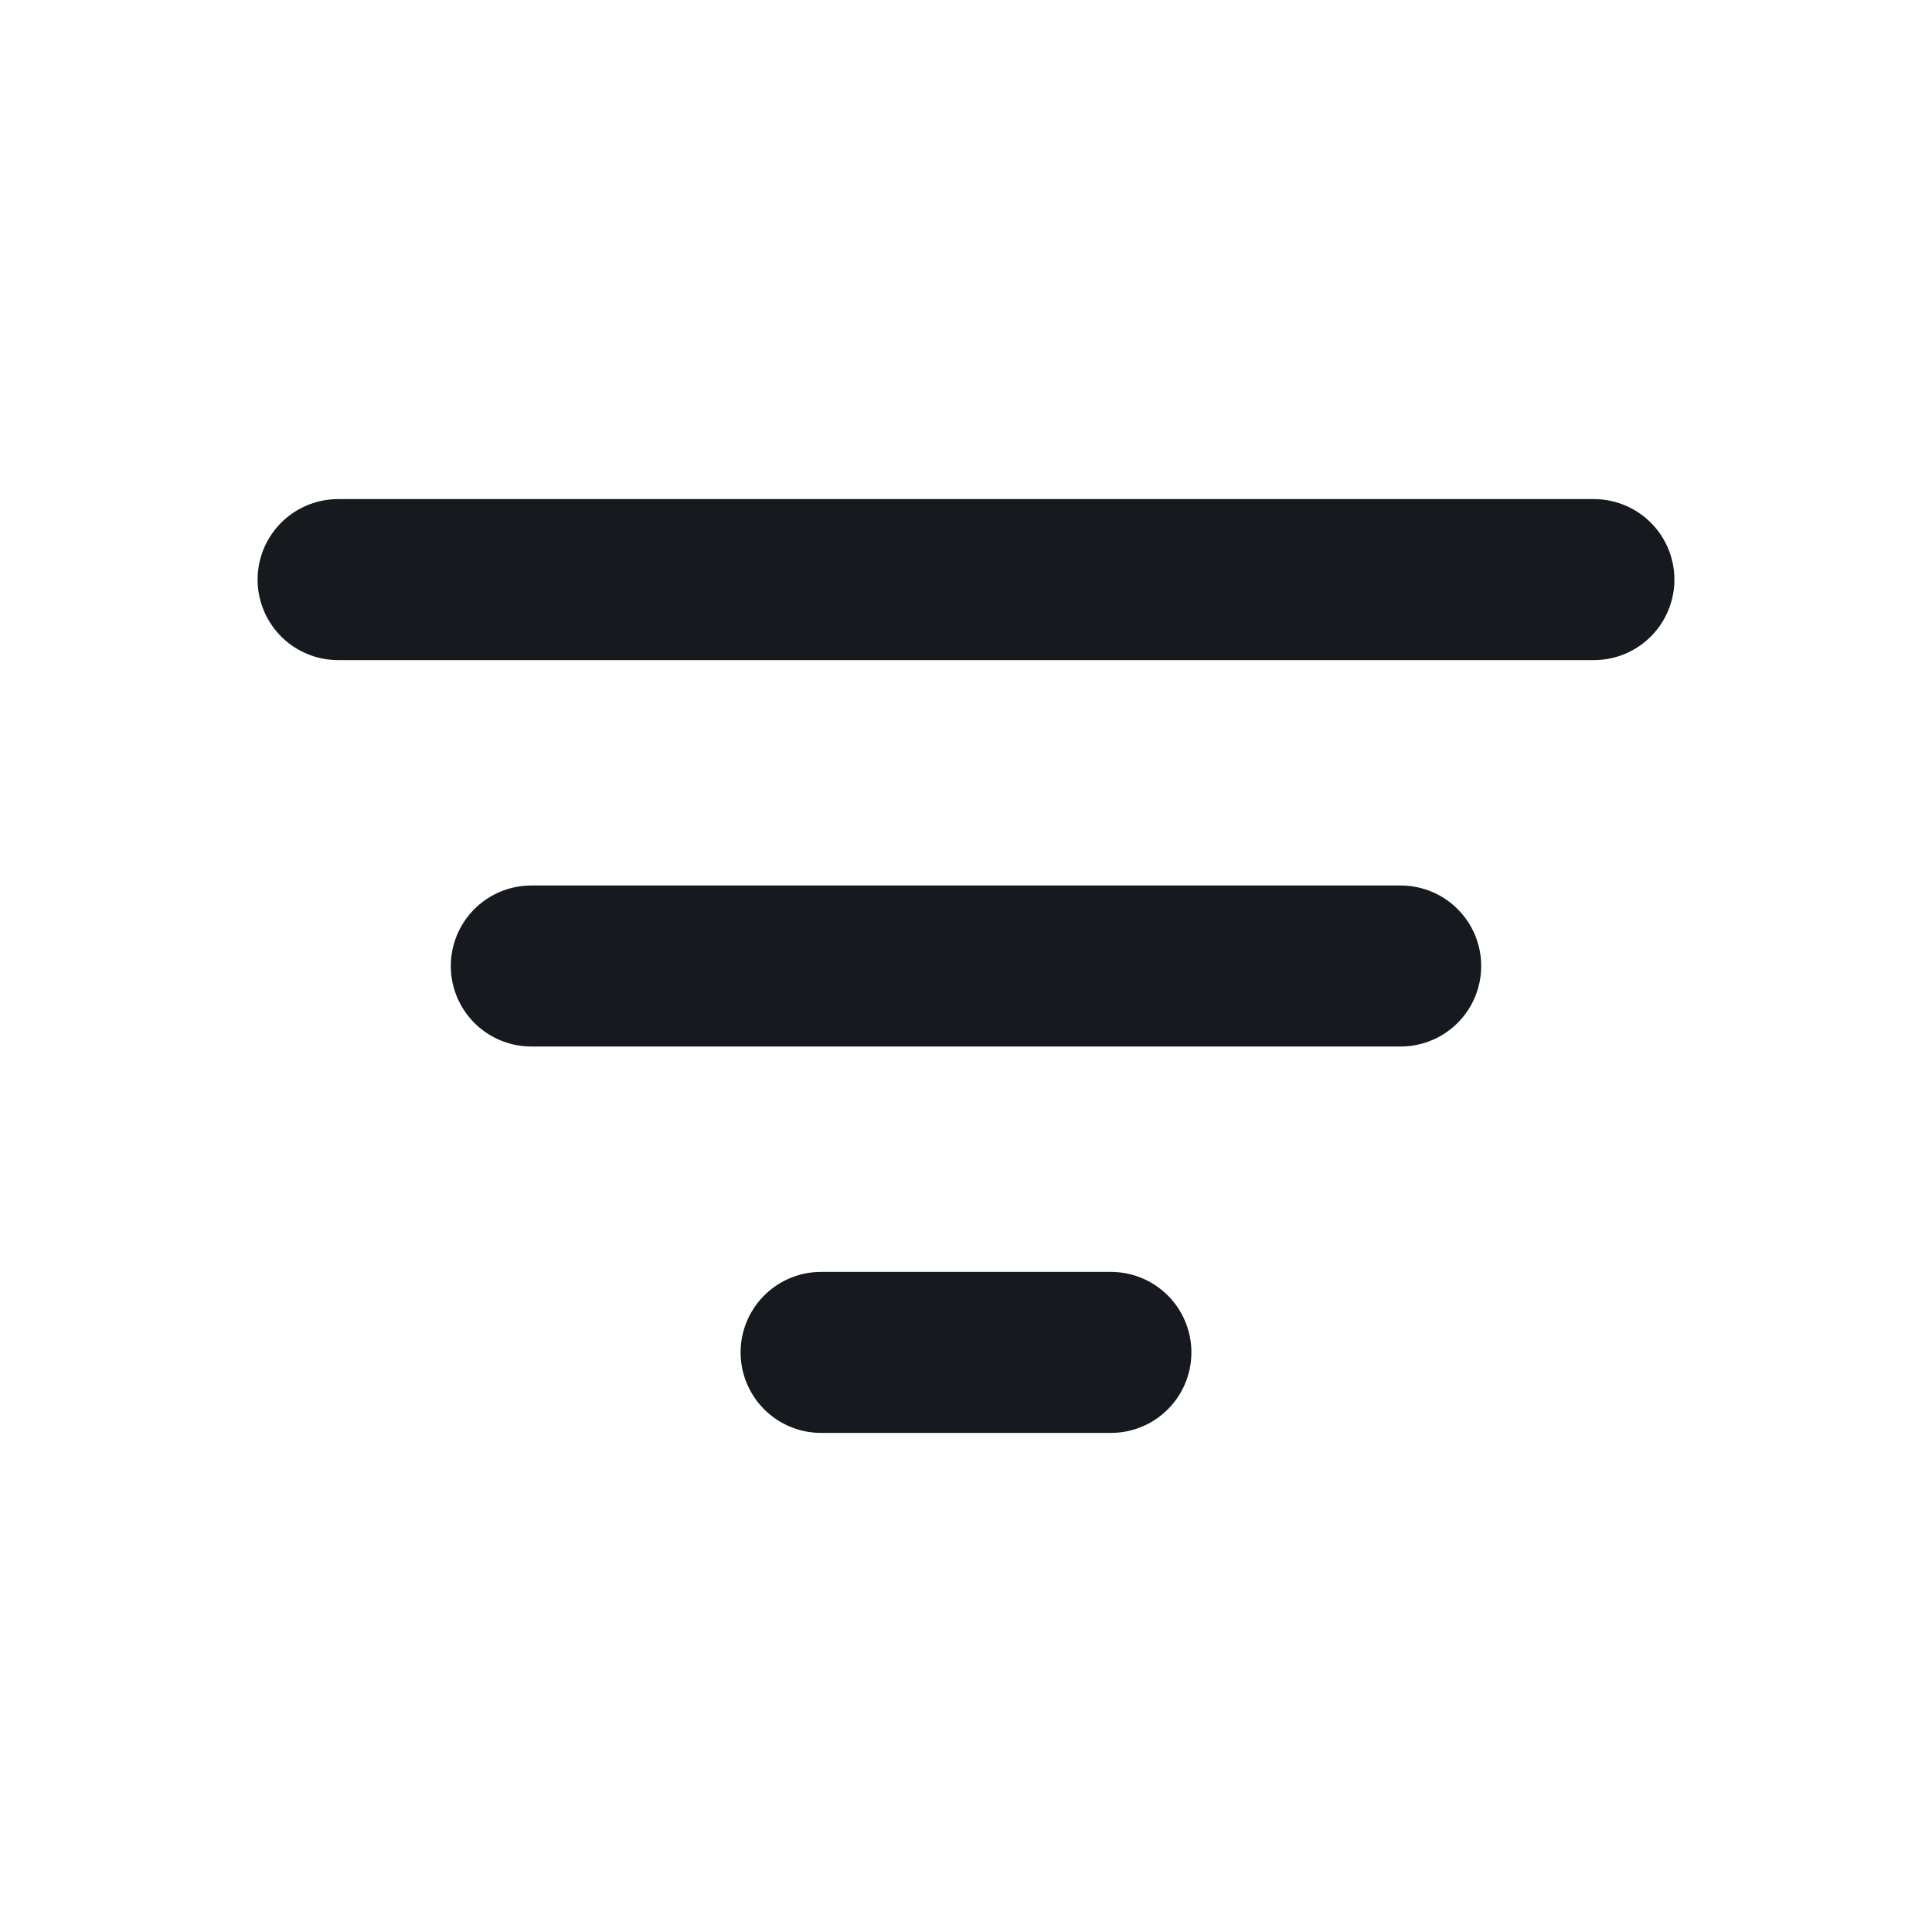 <svg width="24" height="24" viewBox="0 0 24 24" fill="none" xmlns="http://www.w3.org/2000/svg">
    <path d="M6.6 12H17.4M4.2 7.2H19.8M10.2 16.8H13.8" stroke="#16191D" stroke-width="2" stroke-linecap="round" stroke-linejoin="round"/>
</svg>
